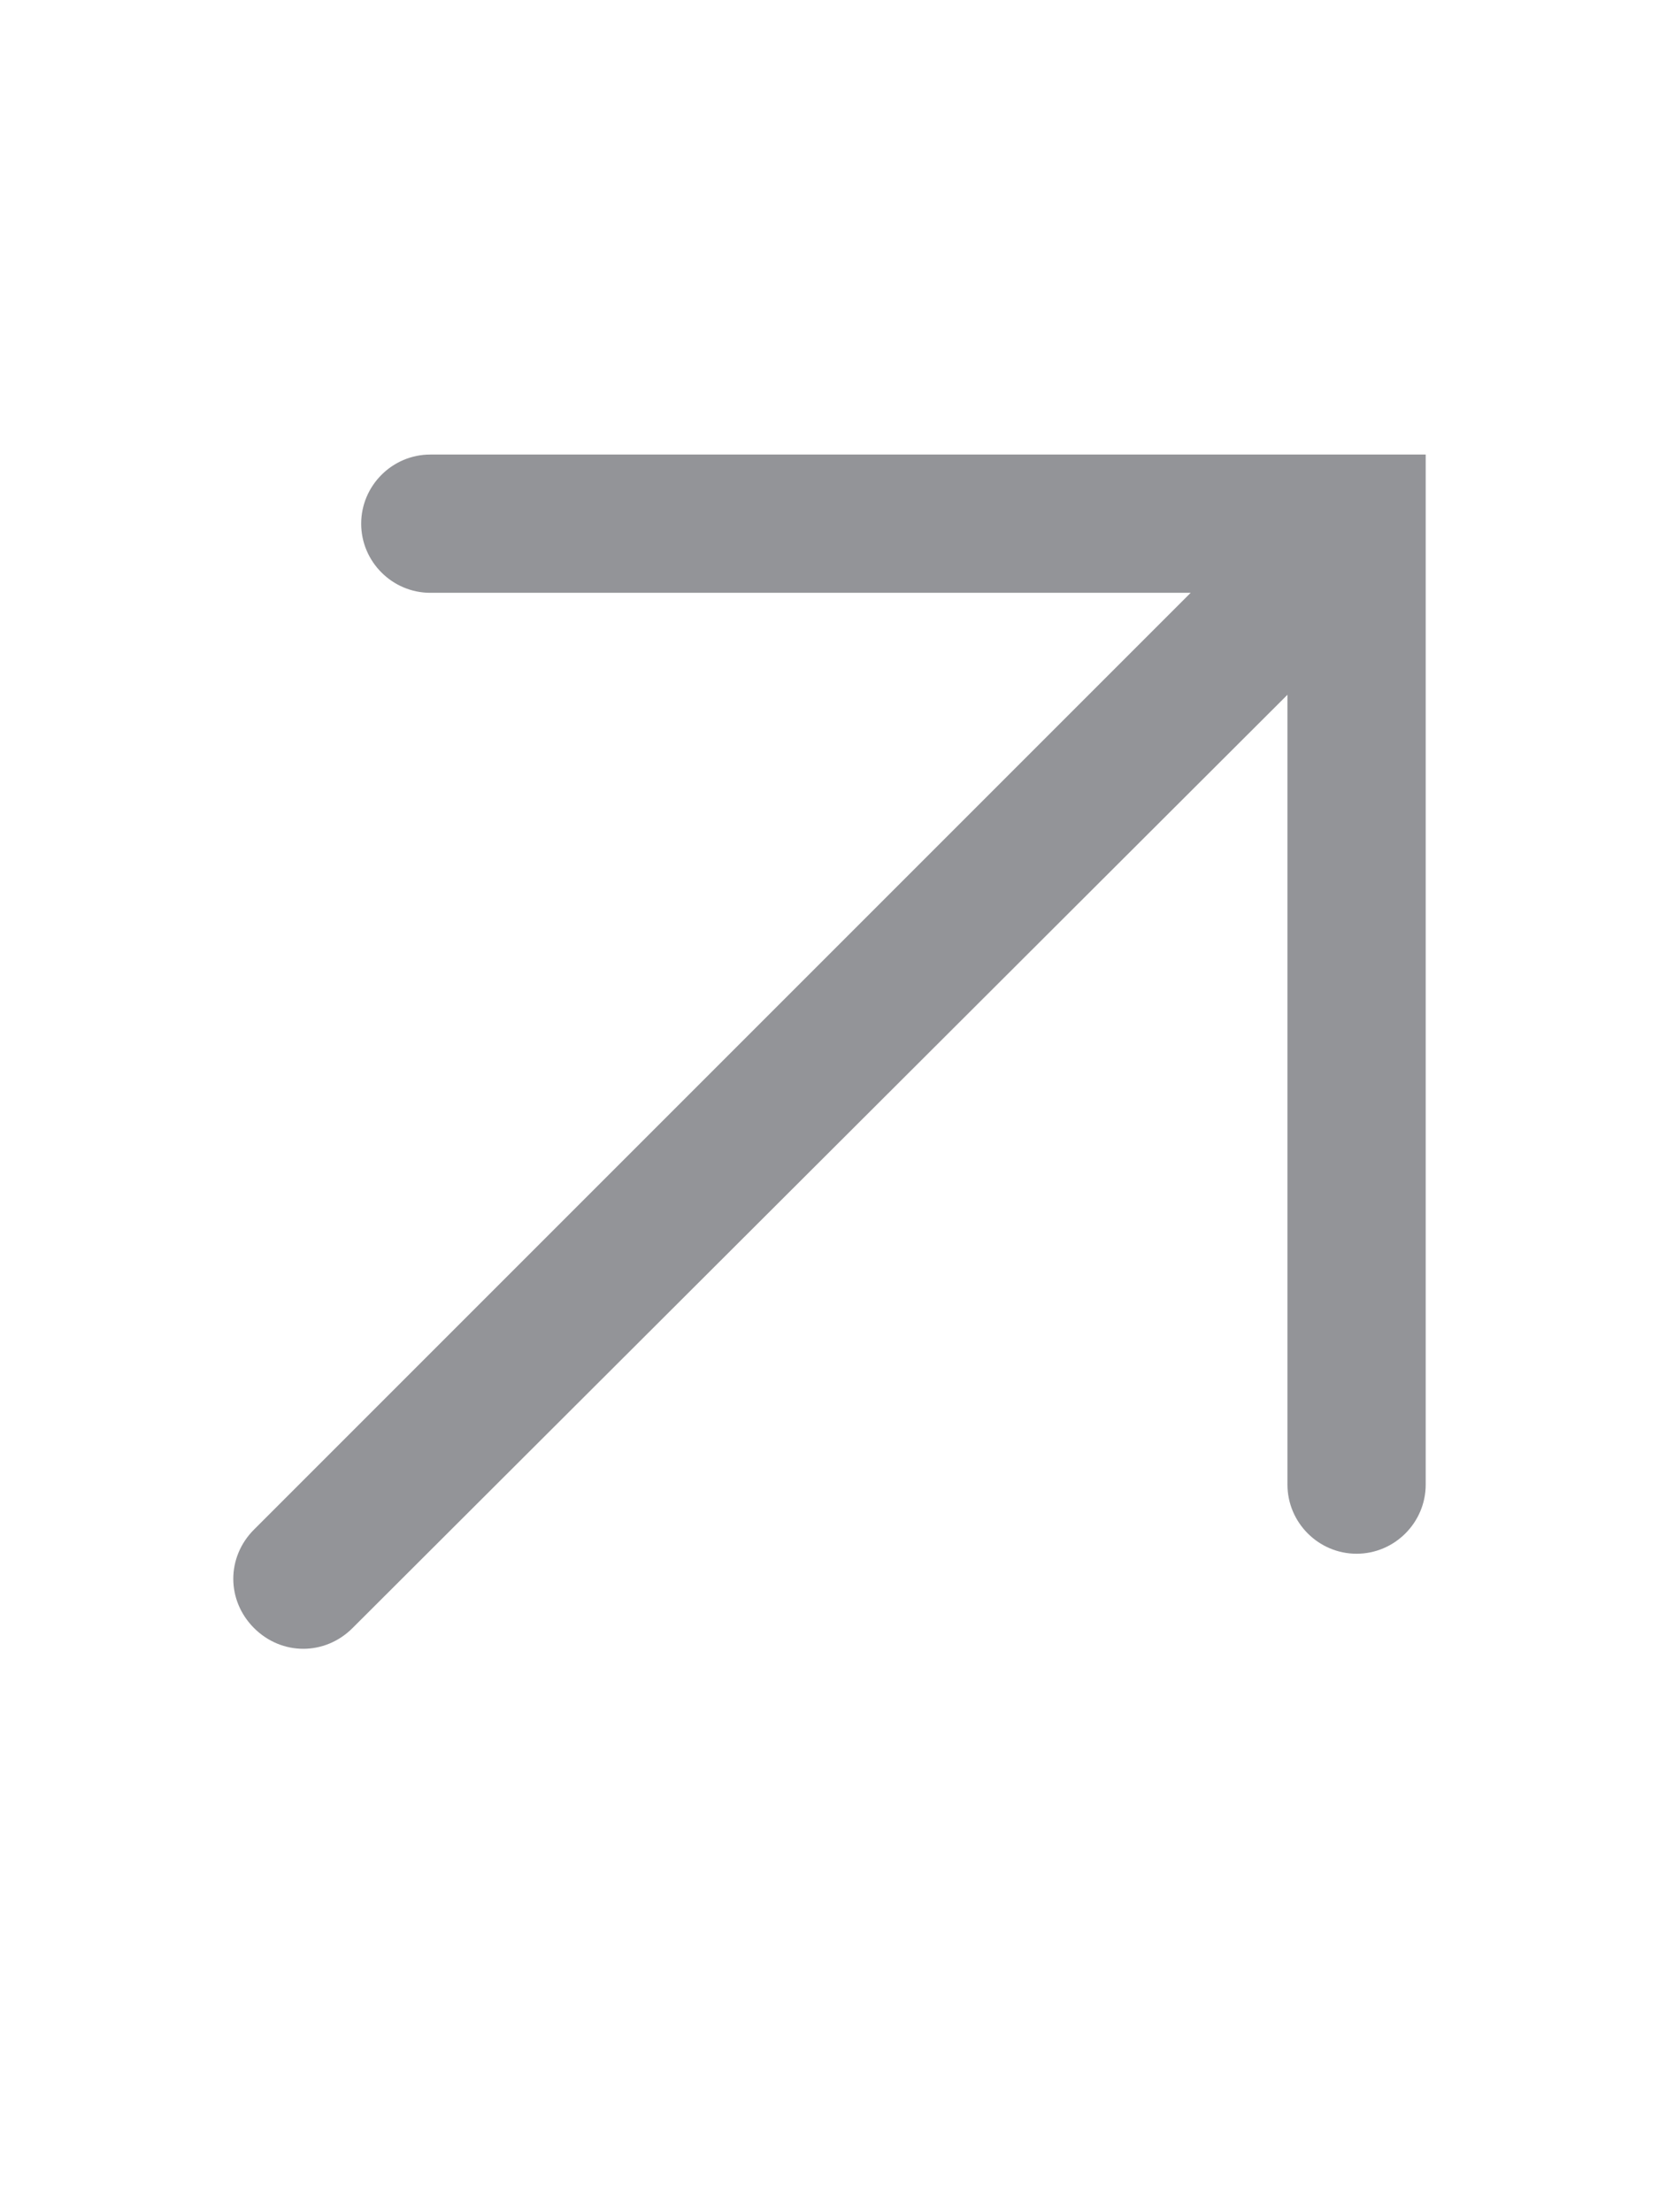 <?xml version="1.0" encoding="utf-8"?>
<!-- Generator: Adobe Illustrator 22.0.1, SVG Export Plug-In . SVG Version: 6.00 Build 0)  -->
<!DOCTYPE svg PUBLIC "-//W3C//DTD SVG 1.1//EN" "http://www.w3.org/Graphics/SVG/1.1/DTD/svg11.dtd">
<svg version="1.1" id="Layer_1" xmlns="http://www.w3.org/2000/svg" xmlns:xlink="http://www.w3.org/1999/xlink" x="0px" y="0px"
	 viewBox="0 0 96 128" style="enable-background:new 0 0 96 128;" xml:space="preserve">
<style type="text/css">
	.st0{fill:#939498;}
</style>
<path class="st0" d="M27.1,31.2 M27.1,31.2 M65.2,88.5 M82.5,26.3v1.6v6.5v51.5c0,2.2-1.8,4-4,4h0c-2.2,0-4-1.8-4-4V40.2L20.4,94.2c-1.6,1.6-4.1,1.6-5.7,0s-1.6-4.1,0-5.7l54.2-54.2l-44,0c-2.2,0-4-1.8-4-4c0-2.2,1.8-4,4-4l49.5,0v0l0,0H82.5z M69.4,48.5"/>
</svg>

